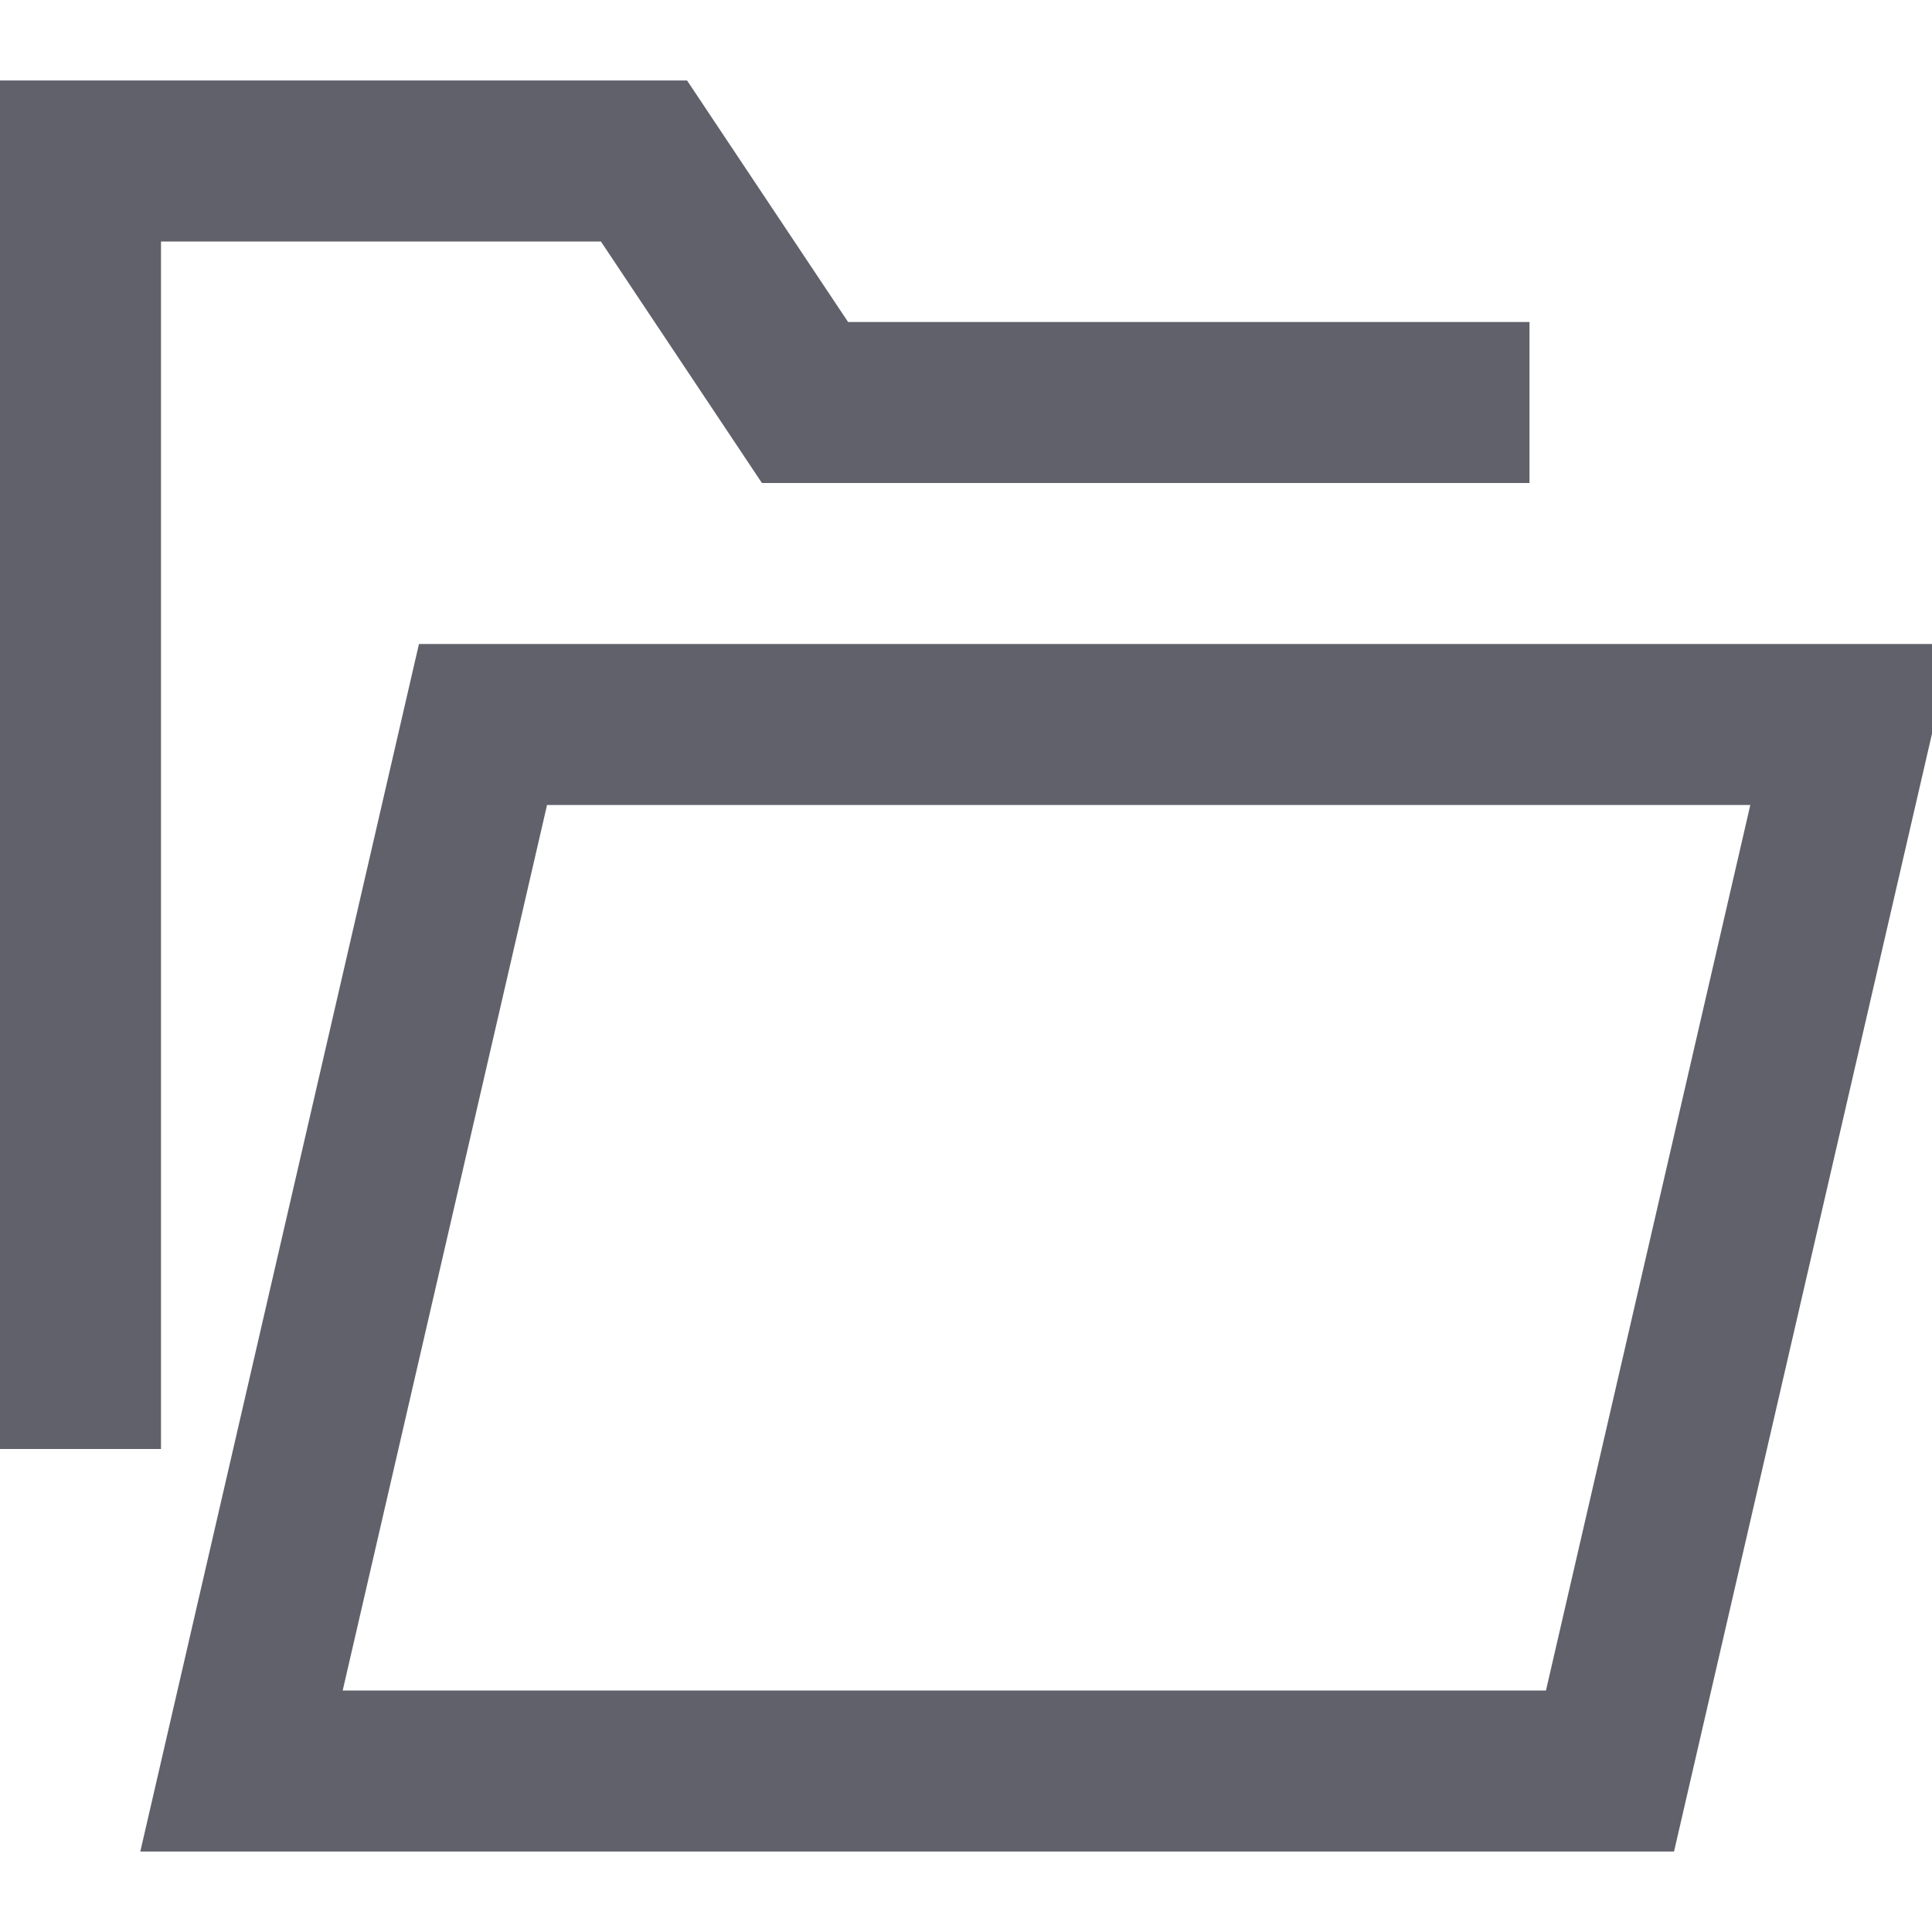 <svg xmlns="http://www.w3.org/2000/svg" height="24" width="24" viewBox="0 0 24 24"><polygon fill="none" stroke="#61616b" stroke-width="2" points="3,22 20,22 23,9 6,9 "></polygon> <polyline data-color="color-2" fill="none" stroke="#61616b" stroke-width="2" points=" 19,5 10,5 8,2 1,2 1,18 "></polyline></svg>